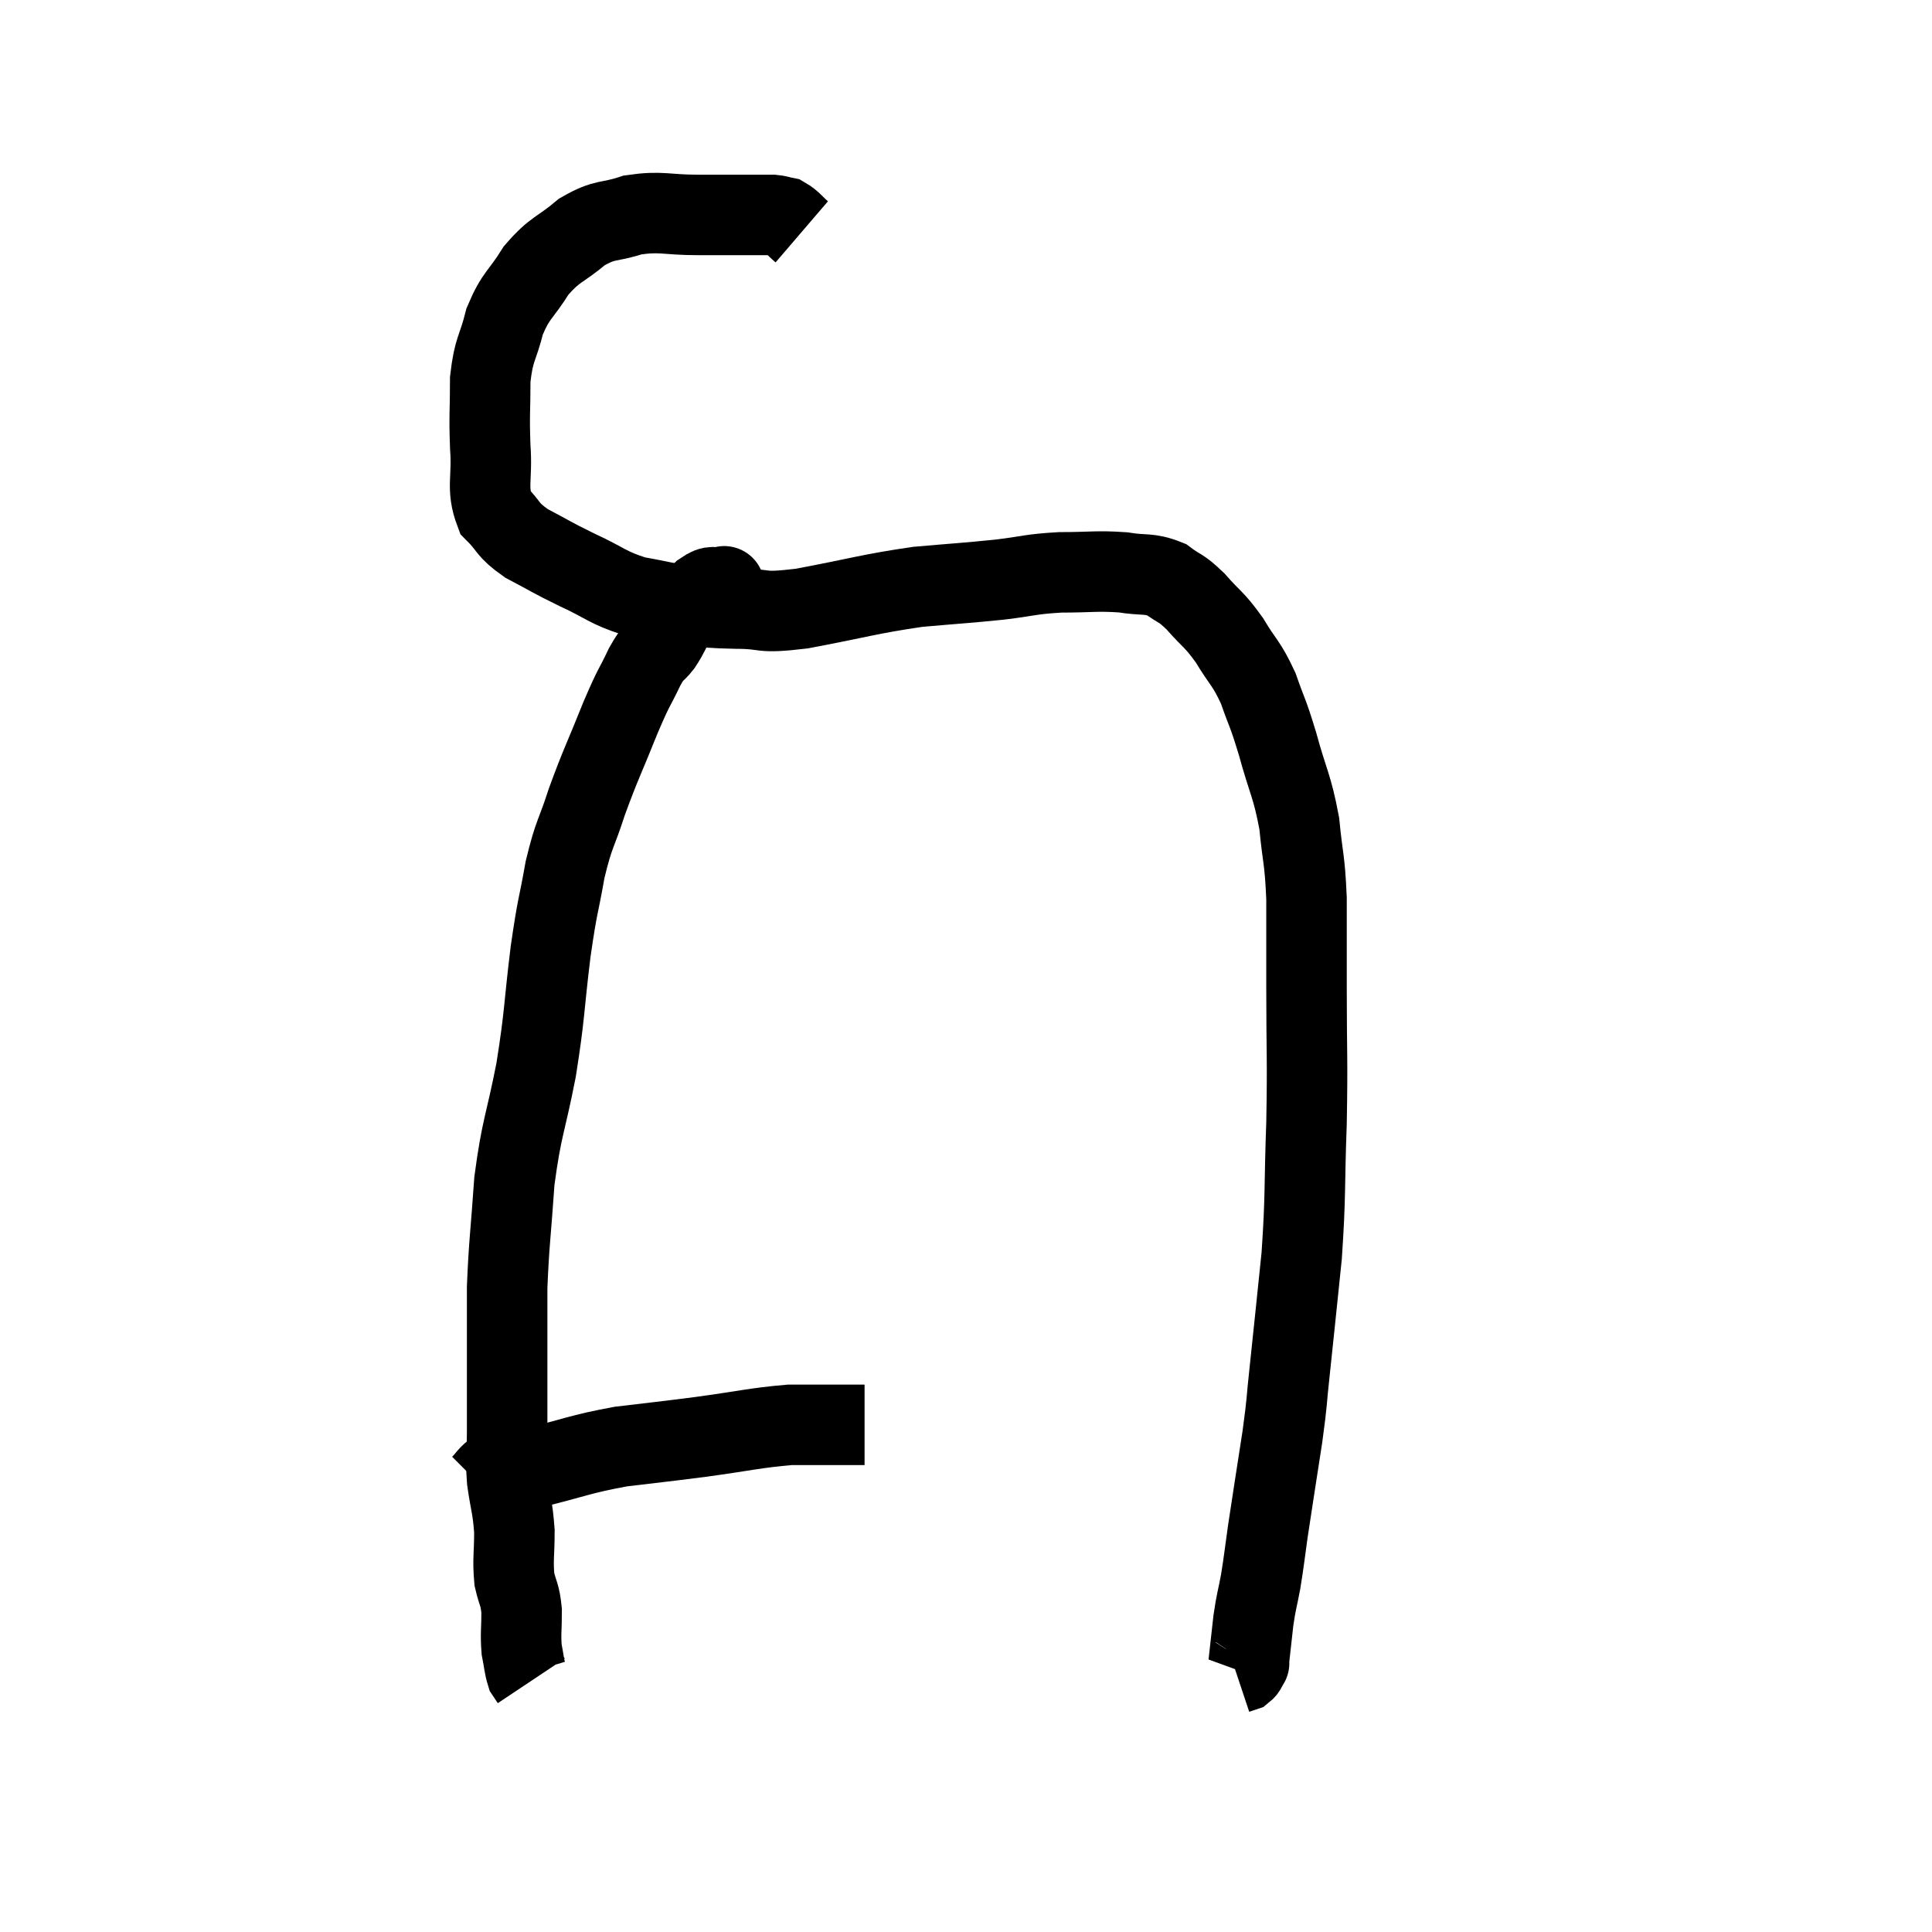 <svg width="48" height="48" viewBox="0 0 48 48" xmlns="http://www.w3.org/2000/svg"><path d="M 19.92 5.76 C 19.71 5.58, 19.68 5.505, 19.5 5.4 C 19.35 5.37, 19.35 5.355, 19.2 5.34 C 19.05 5.34, 19.17 5.34, 18.9 5.34 C 18.51 5.34, 18.51 5.34, 18.12 5.34 C 17.73 5.34, 17.94 5.34, 17.34 5.34 C 16.53 5.34, 16.44 5.235, 15.72 5.34 C 15.09 5.55, 15.06 5.415, 14.46 5.76 C 13.89 6.24, 13.8 6.165, 13.32 6.72 C 12.93 7.35, 12.825 7.305, 12.54 7.98 C 12.36 8.7, 12.27 8.64, 12.18 9.42 C 12.18 10.26, 12.15 10.275, 12.18 11.1 C 12.24 11.91, 12.075 12.12, 12.3 12.72 C 12.69 13.11, 12.57 13.14, 13.08 13.5 C 13.71 13.83, 13.665 13.83, 14.34 14.16 C 15.06 14.49, 15.075 14.595, 15.78 14.82 C 16.47 14.94, 16.53 14.985, 17.16 15.06 C 17.73 15.09, 17.61 15.105, 18.3 15.12 C 19.11 15.12, 18.795 15.255, 19.92 15.12 C 21.36 14.85, 21.57 14.76, 22.8 14.58 C 23.82 14.49, 23.955 14.49, 24.84 14.4 C 25.59 14.31, 25.575 14.265, 26.34 14.22 C 27.12 14.22, 27.24 14.175, 27.9 14.22 C 28.44 14.31, 28.53 14.22, 28.98 14.4 C 29.34 14.67, 29.31 14.565, 29.7 14.94 C 30.12 15.42, 30.15 15.36, 30.54 15.9 C 30.9 16.5, 30.96 16.455, 31.26 17.1 C 31.5 17.79, 31.485 17.64, 31.74 18.48 C 32.01 19.47, 32.1 19.5, 32.28 20.46 C 32.37 21.39, 32.415 21.3, 32.46 22.32 C 32.46 23.43, 32.46 23.145, 32.46 24.54 C 32.46 26.22, 32.49 26.235, 32.46 27.9 C 32.4 29.55, 32.445 29.655, 32.34 31.2 C 32.19 32.64, 32.16 32.955, 32.04 34.08 C 31.95 34.89, 31.995 34.71, 31.86 35.7 C 31.68 36.87, 31.635 37.14, 31.5 38.04 C 31.41 38.67, 31.41 38.745, 31.32 39.3 C 31.23 39.78, 31.215 39.75, 31.14 40.26 C 31.08 40.8, 31.05 41.07, 31.02 41.34 C 31.02 41.34, 31.02 41.34, 31.02 41.34 C 31.02 41.34, 31.05 41.295, 31.02 41.34 C 30.96 41.43, 30.975 41.46, 30.9 41.52 L 30.72 41.58" fill="none" stroke="black" stroke-width="2"></path><path d="M 17.94 14.58 C 17.94 14.58, 17.94 14.58, 17.94 14.58 C 17.94 14.58, 18.06 14.55, 17.94 14.58 C 17.7 14.64, 17.745 14.505, 17.46 14.7 C 17.13 15.03, 17.055 15.03, 16.8 15.36 C 16.62 15.69, 16.635 15.72, 16.44 16.02 C 16.23 16.29, 16.275 16.11, 16.02 16.56 C 15.72 17.19, 15.78 16.98, 15.42 17.82 C 15 18.87, 14.925 18.975, 14.58 19.92 C 14.31 20.76, 14.265 20.67, 14.04 21.6 C 13.86 22.62, 13.86 22.395, 13.68 23.64 C 13.5 25.11, 13.545 25.155, 13.32 26.58 C 13.05 27.96, 12.96 27.99, 12.78 29.34 C 12.69 30.66, 12.645 30.87, 12.6 31.98 C 12.6 32.88, 12.6 32.895, 12.6 33.78 C 12.6 34.65, 12.6 34.77, 12.6 35.52 C 12.6 36.15, 12.555 36.15, 12.6 36.78 C 12.69 37.41, 12.735 37.425, 12.78 38.04 C 12.78 38.64, 12.735 38.745, 12.78 39.24 C 12.87 39.63, 12.915 39.585, 12.96 40.02 C 12.96 40.5, 12.93 40.59, 12.96 40.98 C 13.02 41.28, 13.02 41.385, 13.08 41.58 C 13.14 41.67, 13.17 41.715, 13.2 41.76 C 13.2 41.76, 13.2 41.76, 13.2 41.76 L 13.2 41.76" fill="none" stroke="black" stroke-width="2"></path><path d="M 11.94 36.9 C 12.12 36.72, 12.135 36.645, 12.3 36.54 C 12.45 36.51, 12.375 36.495, 12.6 36.48 C 12.9 36.48, 12.495 36.615, 13.2 36.48 C 14.31 36.21, 14.37 36.135, 15.42 35.94 C 16.41 35.82, 16.35 35.835, 17.4 35.7 C 18.51 35.55, 18.75 35.475, 19.62 35.4 C 20.25 35.4, 20.415 35.4, 20.88 35.4 C 21.18 35.4, 21.33 35.4, 21.48 35.4 L 21.48 35.4" fill="none" stroke="black" stroke-width="2"></path></svg>